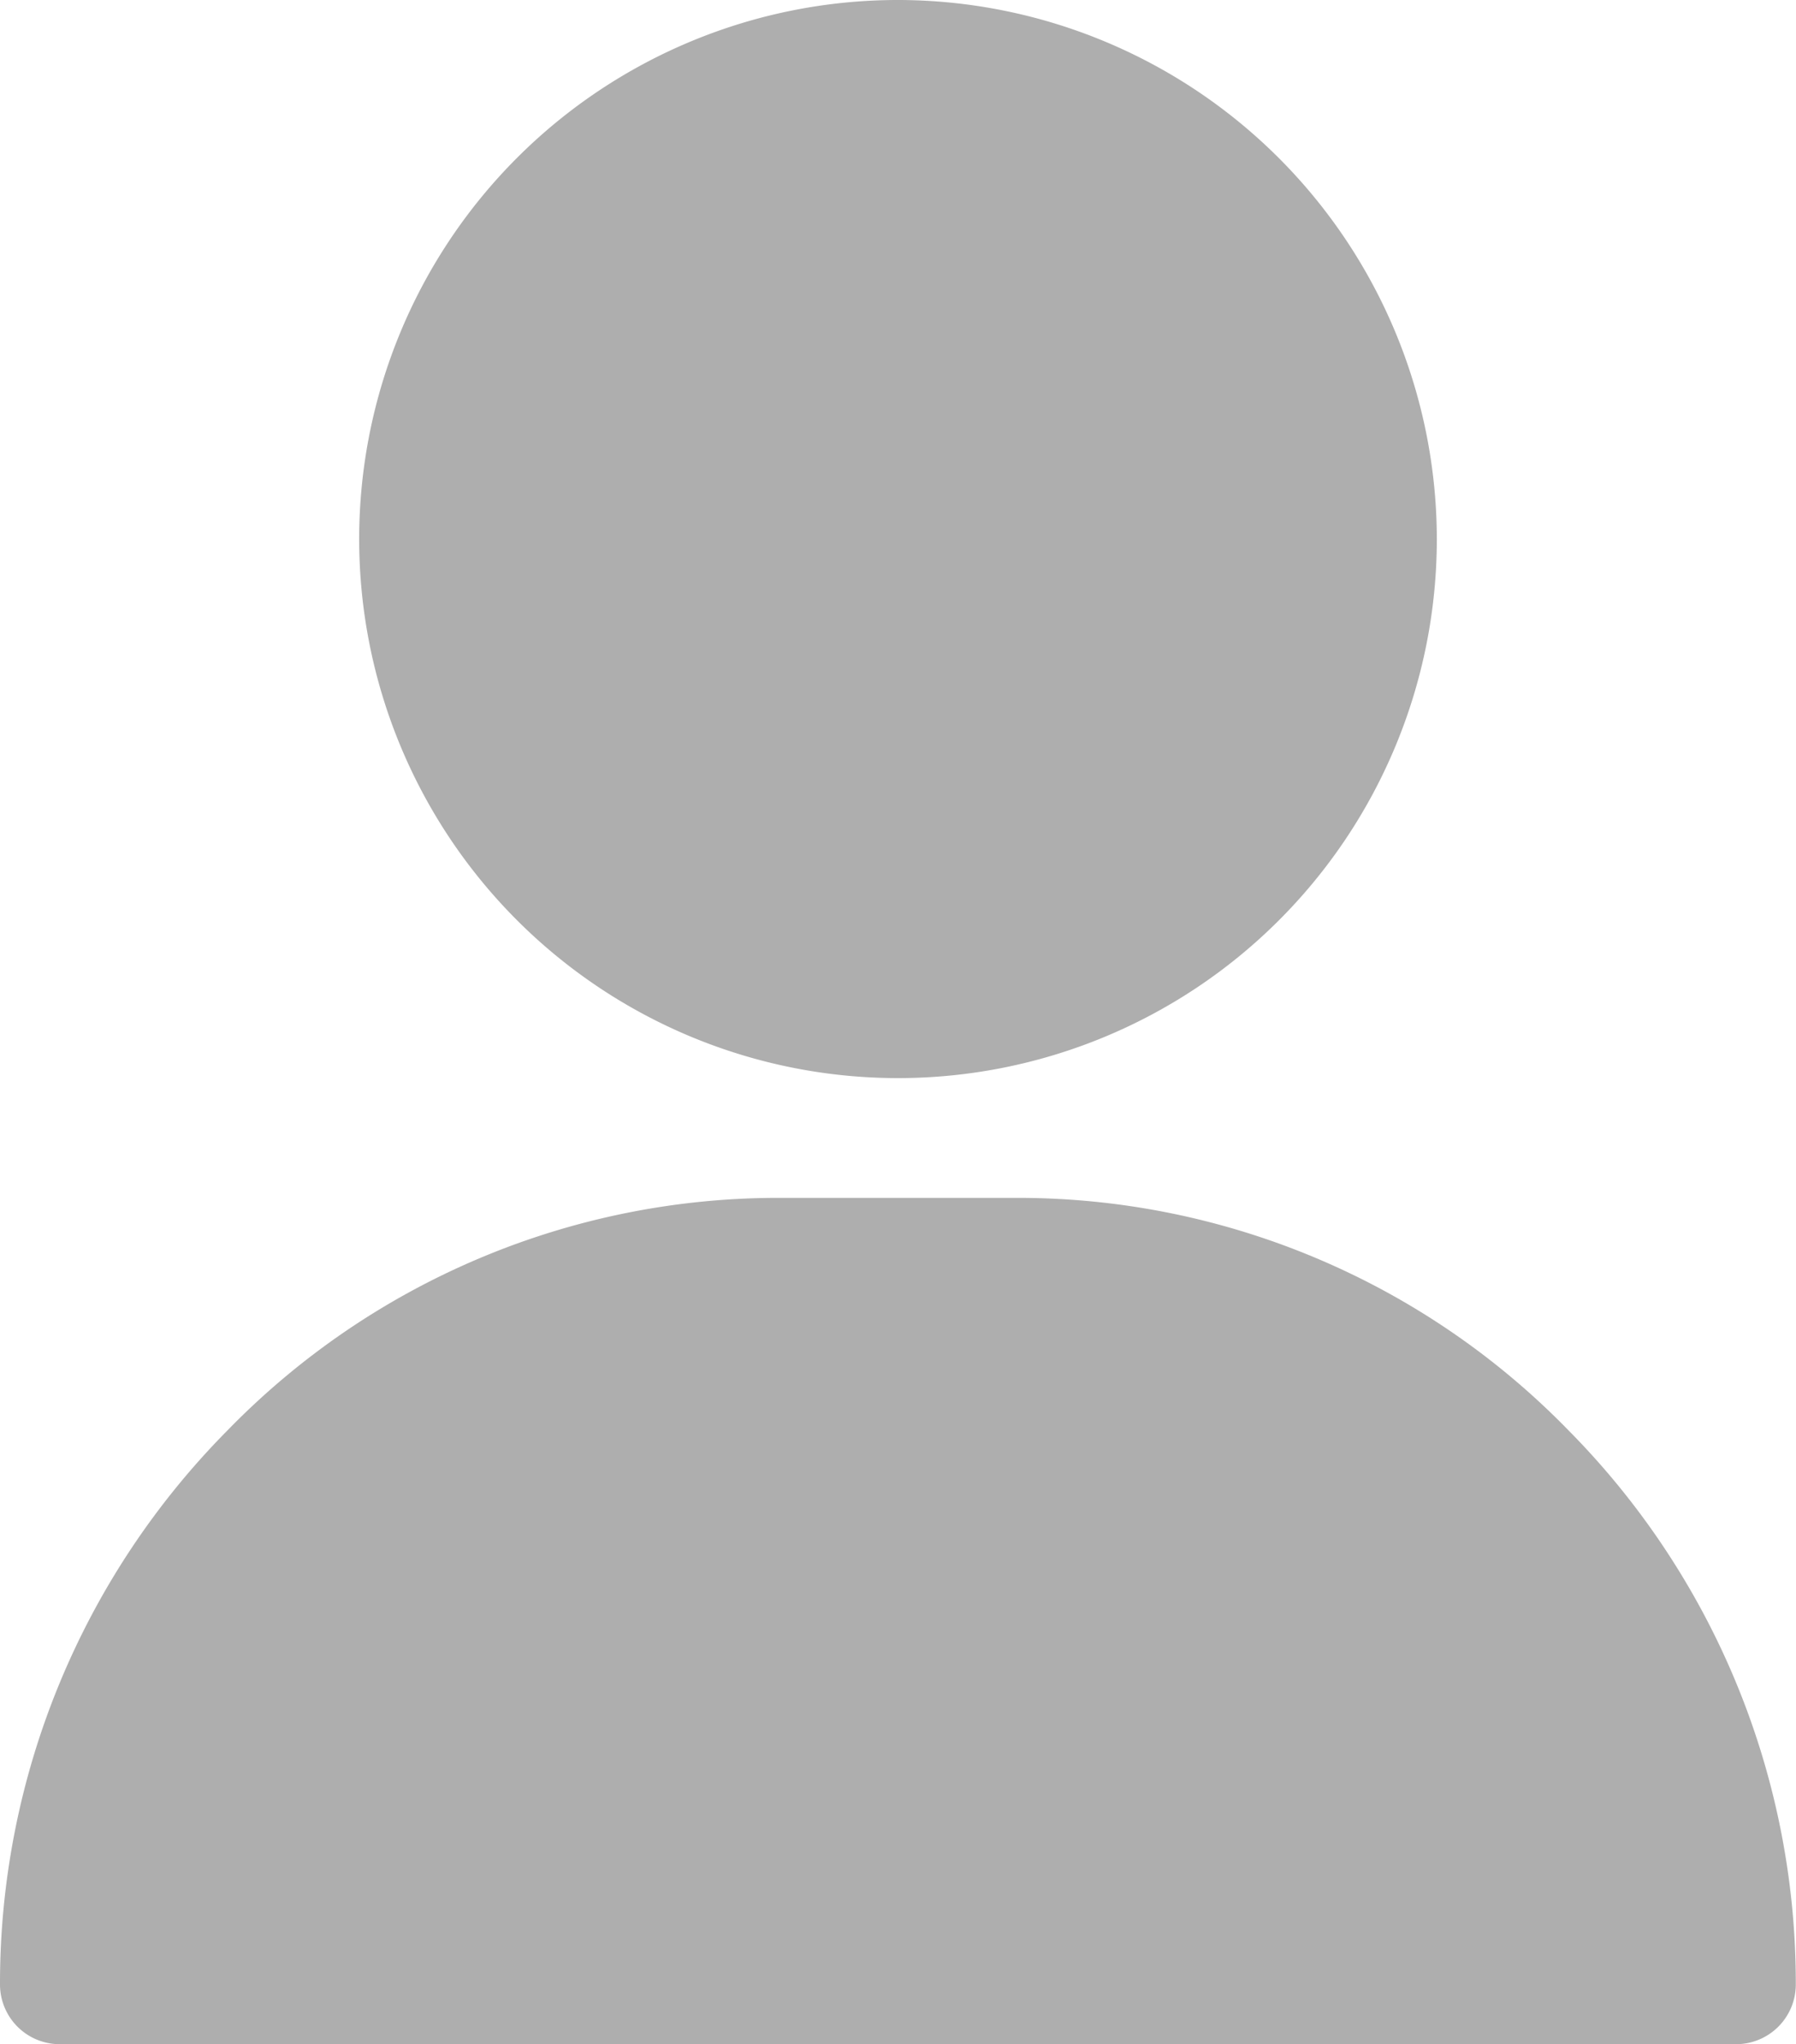 <svg xmlns="http://www.w3.org/2000/svg" width="18.046" height="20.532" viewBox="0 0 18.046 20.532">
  <g id="user" transform="translate(-31)">
    <g id="Group_1558" data-name="Group 1558" transform="translate(34.609)">
      <g id="Group_1557" data-name="Group 1557">
        <path id="Path_3931" data-name="Path 3931" d="M126.414,0a5.414,5.414,0,1,0,5.414,5.414A5.42,5.42,0,0,0,126.414,0Z" transform="translate(-121)" fill="#aeaeae"/>
      </g>
    </g>
    <g id="Group_1560" data-name="Group 1560" transform="translate(31 12.031)">
      <g id="Group_1559" data-name="Group 1559">
        <path id="Path_3932" data-name="Path 3932" d="M46.759,302.334A7.718,7.718,0,0,0,41.226,300H38.82a7.718,7.718,0,0,0-5.533,2.334A7.89,7.89,0,0,0,31,307.9a.6.6,0,0,0,.6.6H48.444a.6.6,0,0,0,.6-.6A7.89,7.89,0,0,0,46.759,302.334Z" transform="translate(-31 -300)" fill="#aeaeae"/>
      </g>
    </g>
  </g>
</svg>
